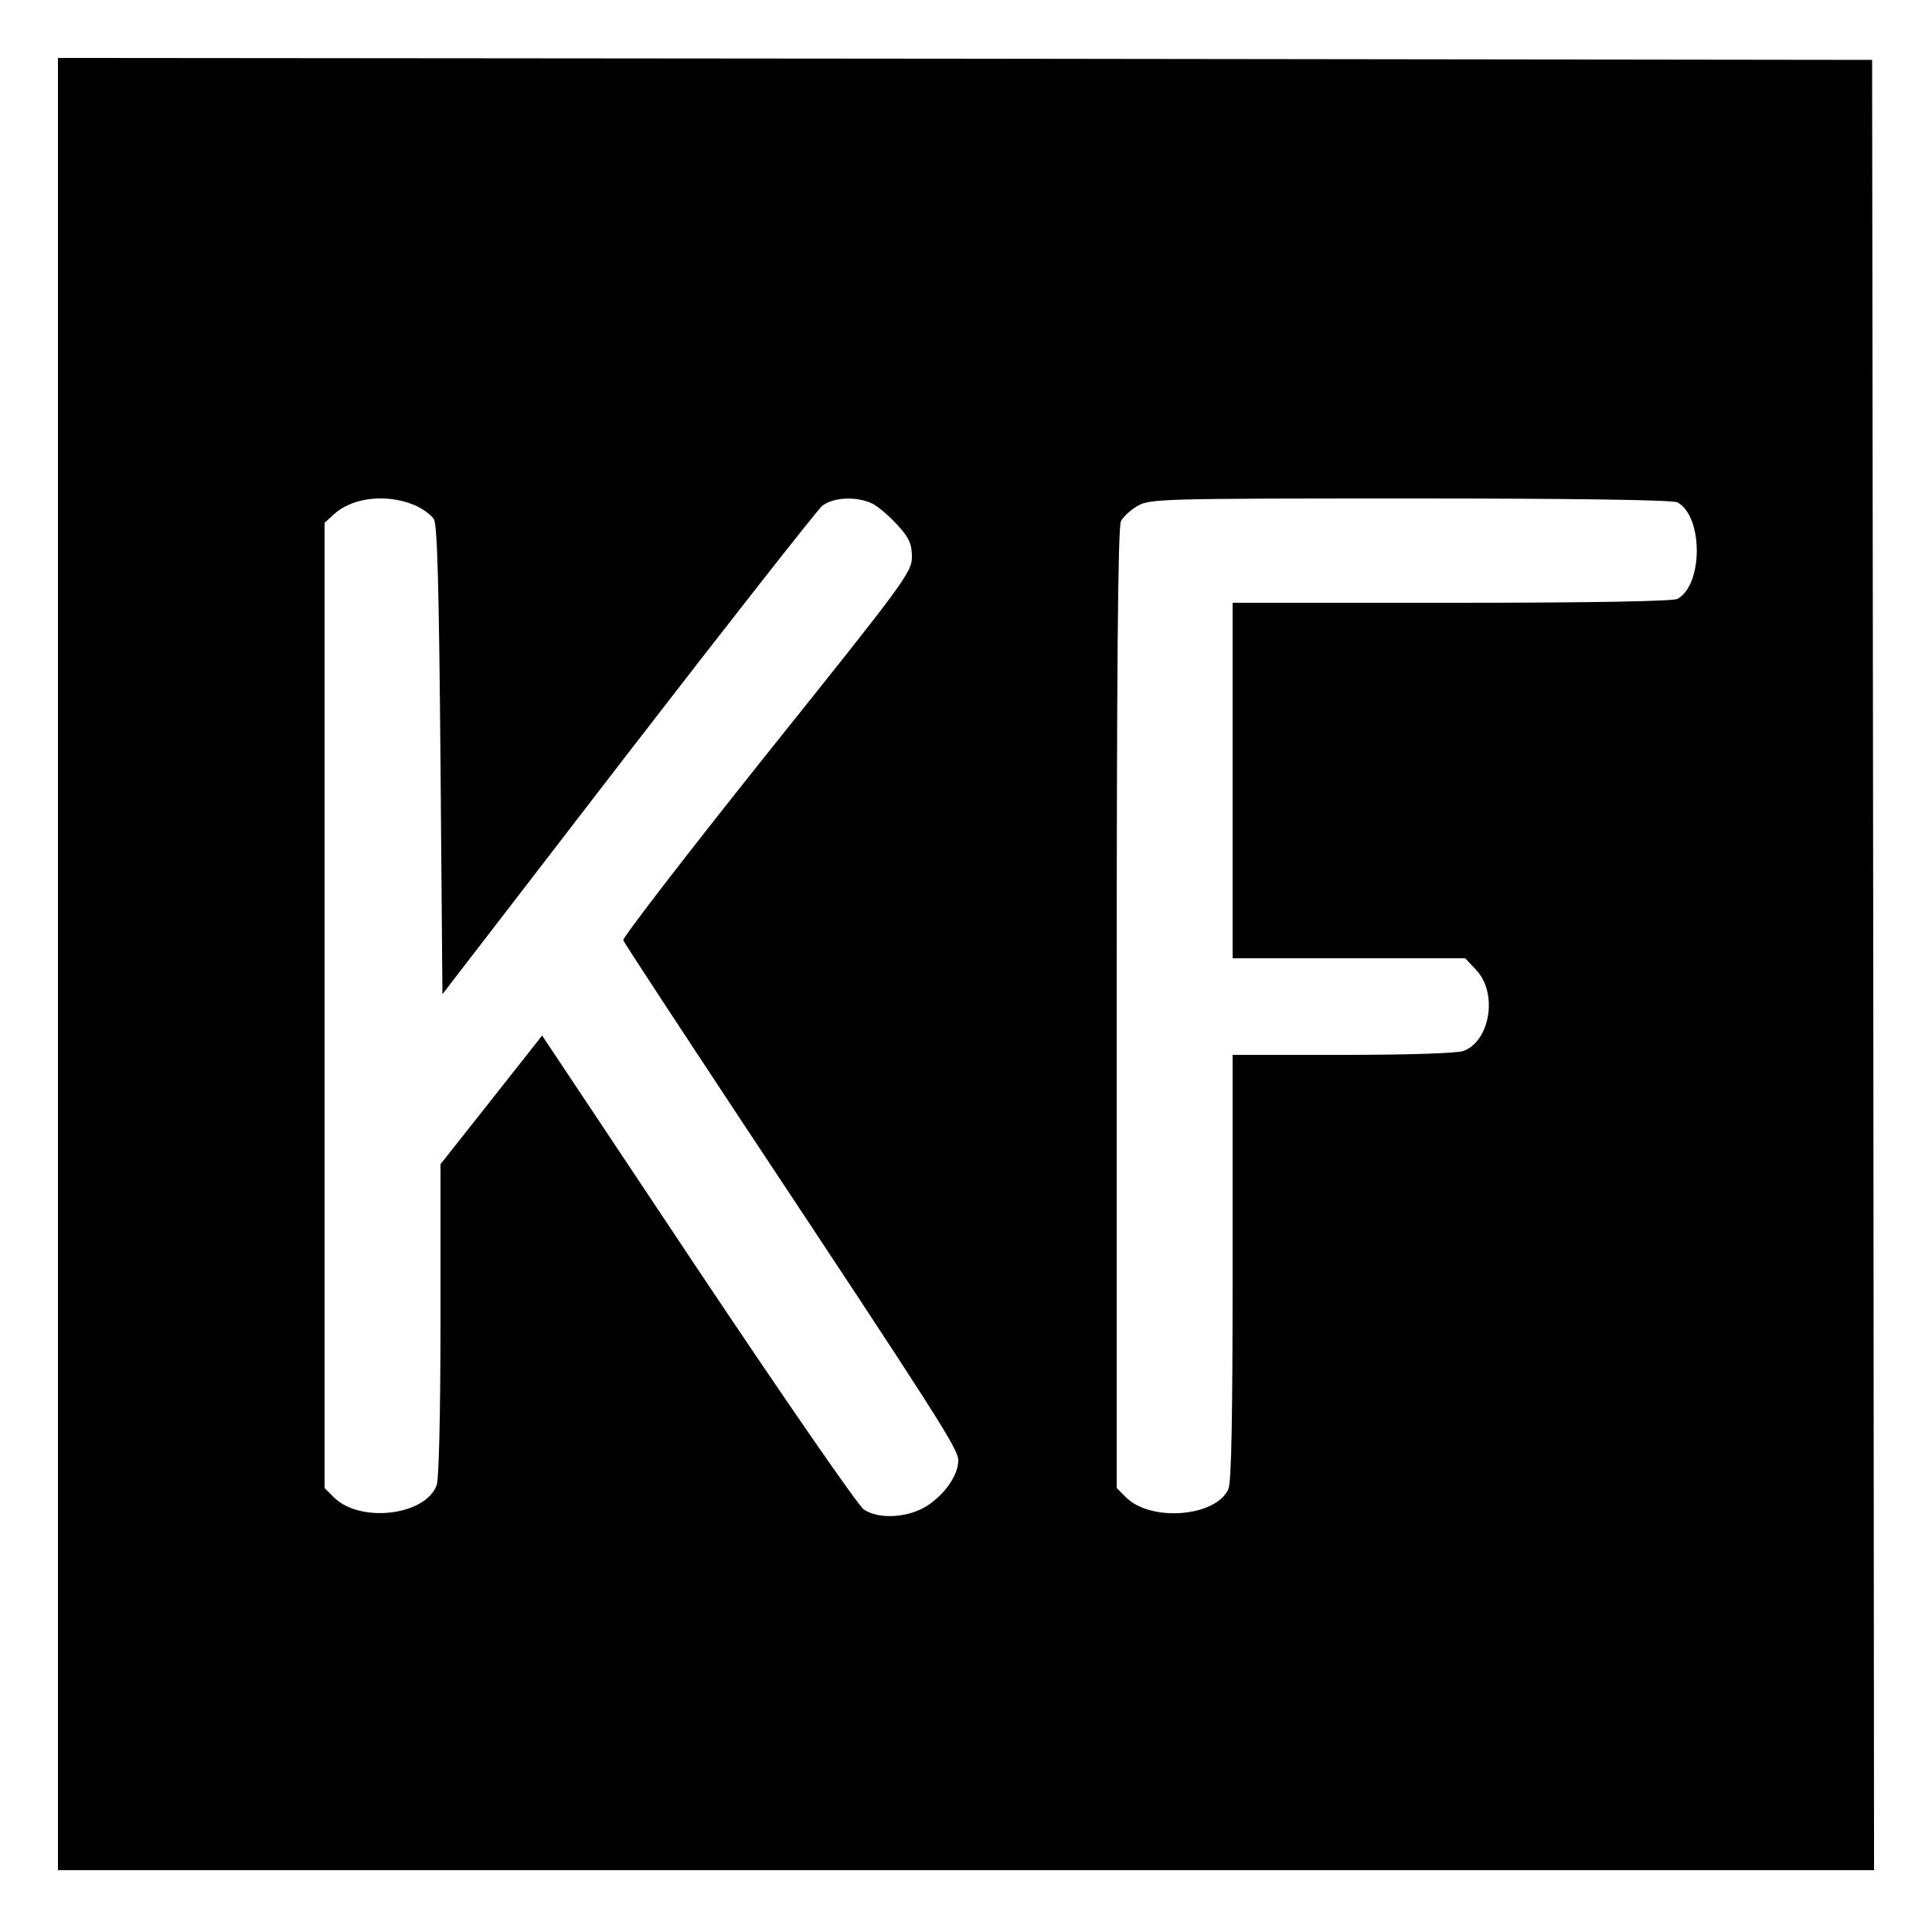 <?xml version="1.0" standalone="no"?>
<!DOCTYPE svg PUBLIC "-//W3C//DTD SVG 20010904//EN"
 "http://www.w3.org/TR/2001/REC-SVG-20010904/DTD/svg10.dtd">
<svg version="1.0" xmlns="http://www.w3.org/2000/svg"
 width="500pt" height="500pt" viewBox="0 0 500 500"
 preserveAspectRatio="xMidYMid meet">
<g transform="translate(0,500) scale(0.1,-0.1)"
fill="#000000" stroke="none">
<path d="M150 2505 l0 -2345 2350 0 2350 0 -2 2343 -3 2342 -2347 3 -2348 2 0
-2345z m920 1189 c22 -9 46 -26 53 -38 9 -16 13 -176 17 -625 l5 -604 479 622
c264 342 491 631 504 642 30 23 91 25 131 5 15 -8 44 -33 64 -55 30 -33 37
-49 37 -82 0 -40 -18 -64 -376 -511 -206 -258 -373 -475 -371 -481 2 -7 143
-221 312 -477 501 -756 555 -840 555 -869 0 -38 -33 -86 -79 -117 -49 -32
-125 -37 -165 -11 -15 10 -207 288 -430 622 l-403 605 -131 -166 -132 -167 0
-403 c0 -237 -4 -413 -10 -428 -30 -79 -199 -98 -266 -31 l-24 24 0 1249 0
1249 23 21 c47 44 134 55 207 26z m3271 6 c67 -36 67 -214 0 -250 -13 -6 -217
-10 -585 -10 l-566 0 0 -460 0 -460 301 0 301 0 29 -31 c56 -60 35 -184 -34
-209 -18 -6 -145 -10 -313 -10 l-284 0 0 -550 c0 -389 -3 -556 -11 -574 -33
-72 -201 -85 -265 -21 l-24 24 0 1241 c0 858 3 1247 11 1261 5 11 25 29 42 39
31 19 56 20 705 20 443 0 680 -4 693 -10z"/>
</g>
</svg>

